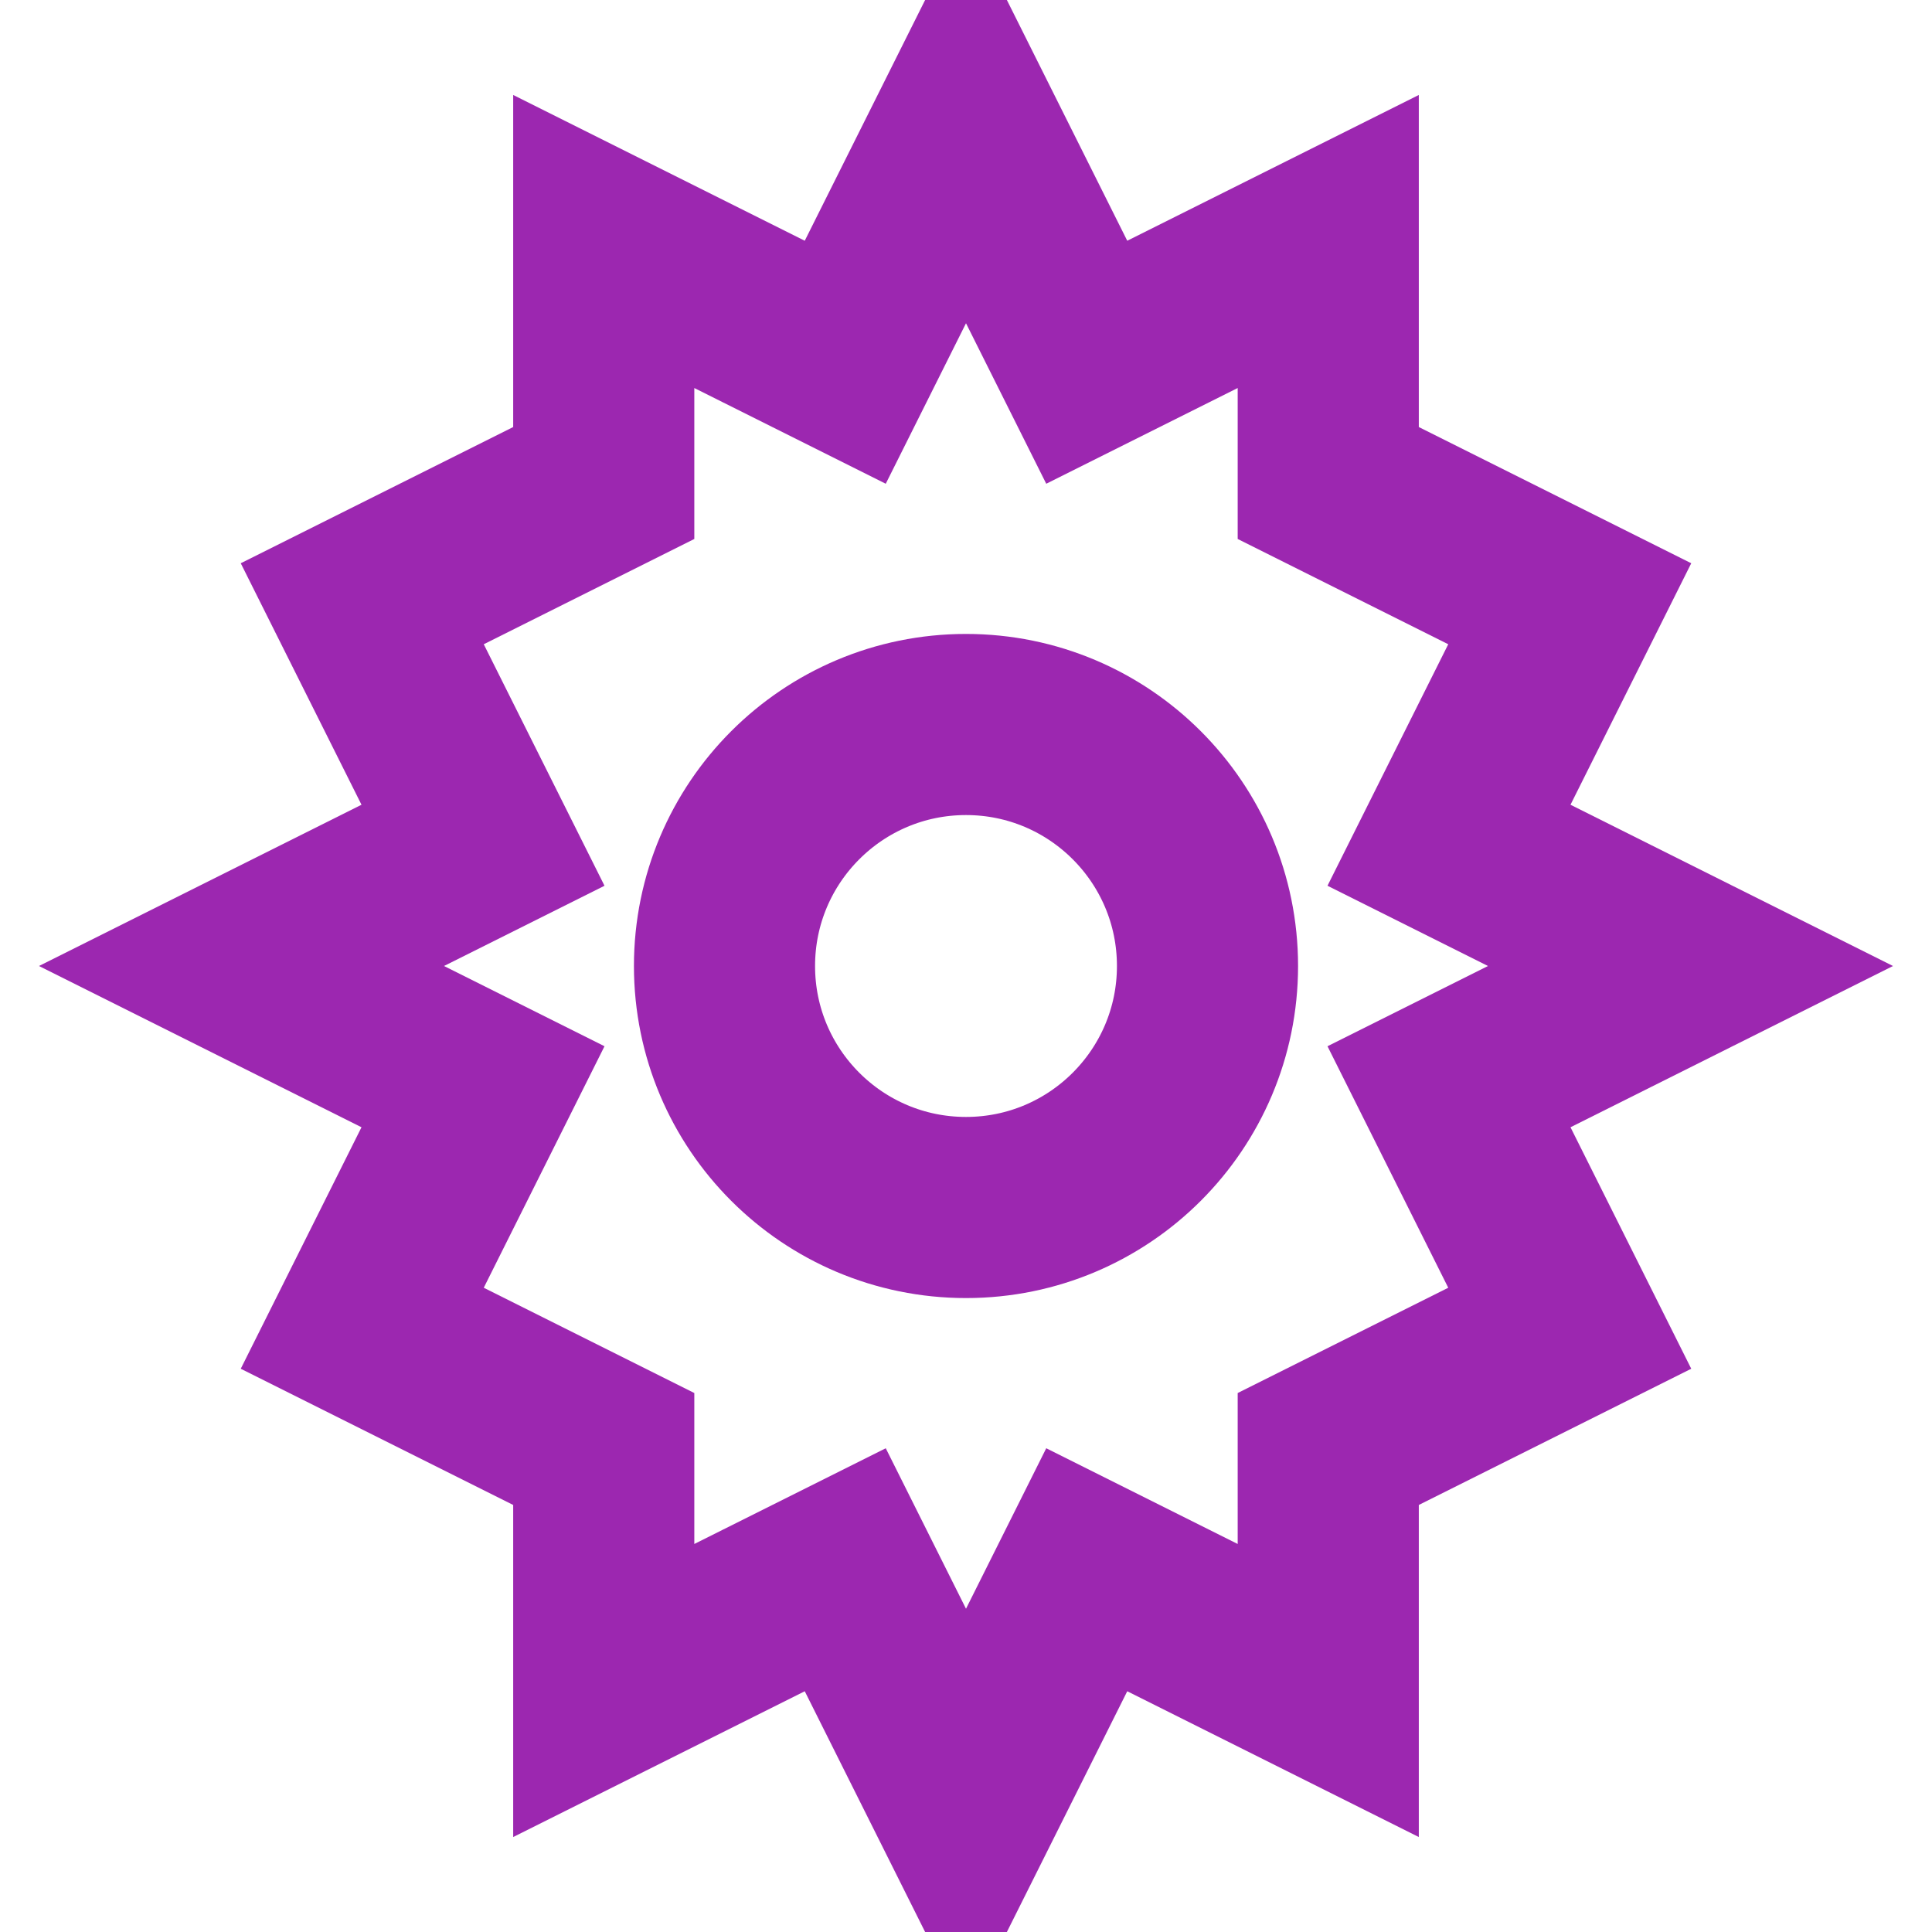 <svg width="16" height="16" viewBox="0 0 16 16" fill="none" xmlns="http://www.w3.org/2000/svg">
  <circle cx="8" cy="8" r="2" stroke="#9C27B0" stroke-width="1.5" fill="none"/>
  <path d="M8 1L9 3L11 2L11 4L13 5L12 7L14 8L12 9L13 11L11 12L11 14L9 13L8 15L7 13L5 14L5 12L3 11L4 9L2 8L4 7L3 5L5 4L5 2L7 3L8 1Z" stroke="#9C27B0" stroke-width="1.5" fill="none"/>
</svg>
